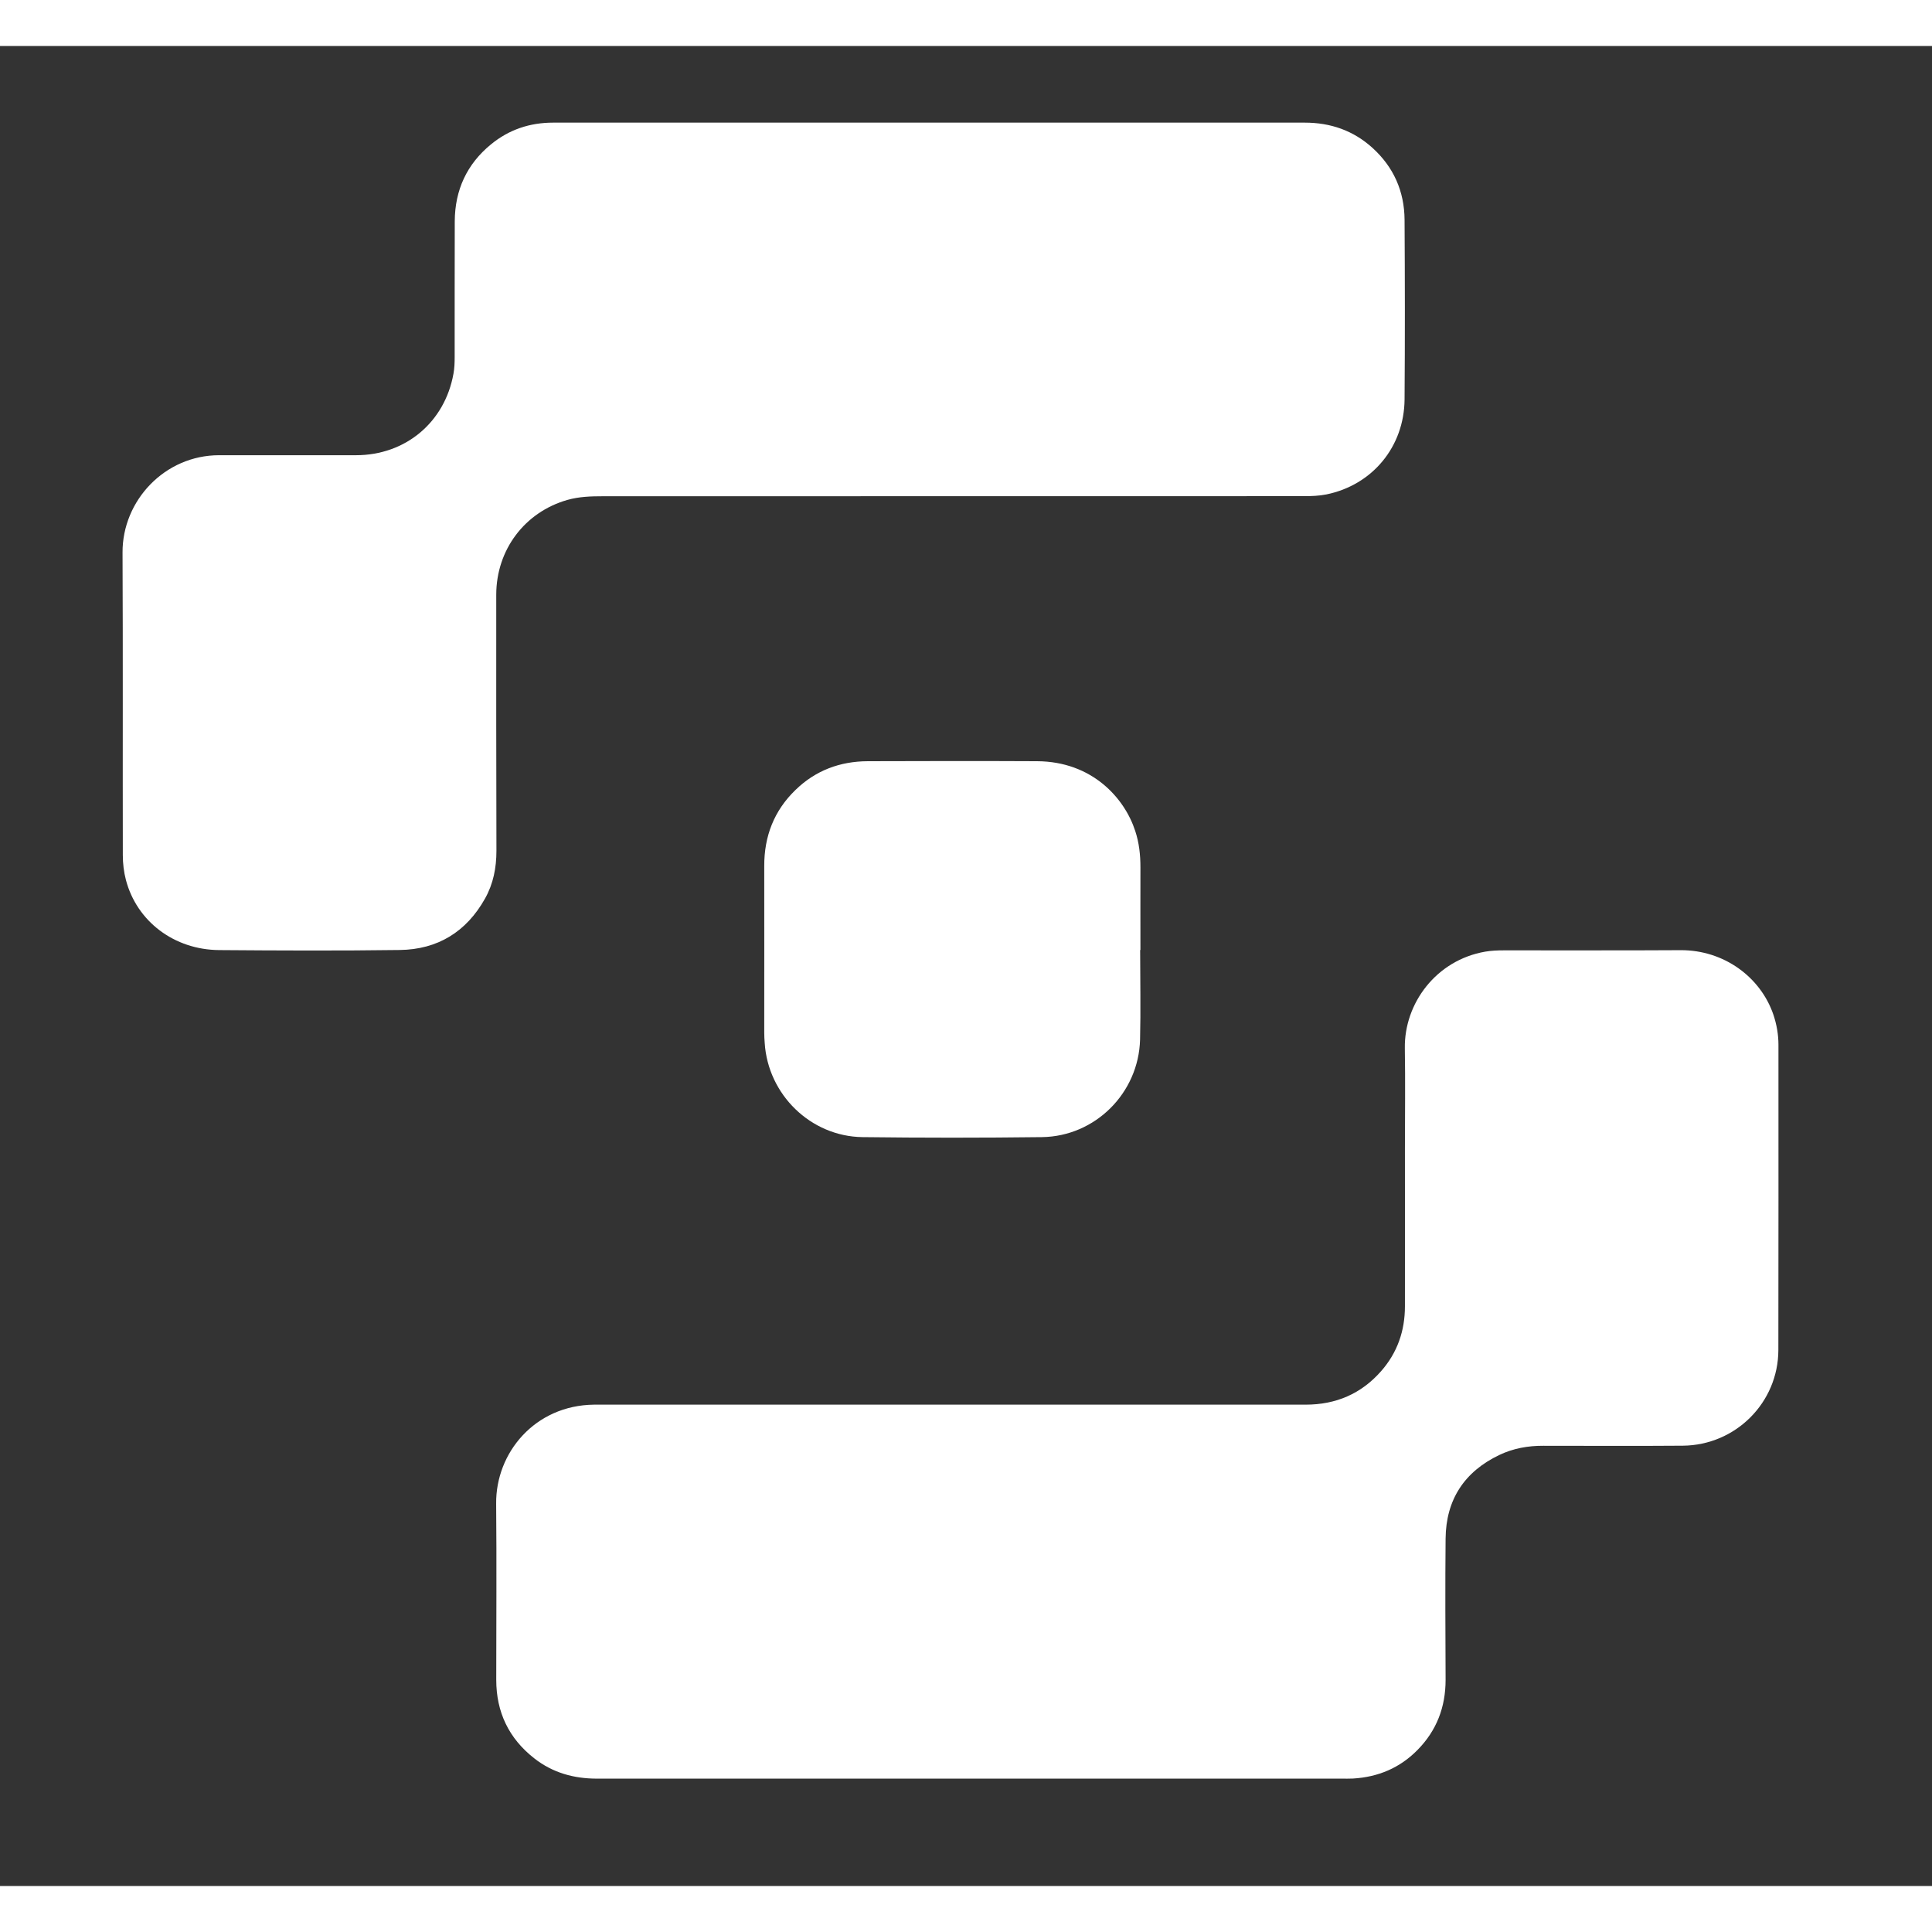 <svg width="20" height="20" viewBox="0 0 21 20" fill="none" xmlns="http://www.w3.org/2000/svg">
    <rect x="0" y="0" width="21" height="20" fill="#333333" stroke="none"/>
    <path d="M10.555 18.833C9.199 18.833 7.844 18.832 6.489 18.833C6.237 18.833 6.007 18.769 5.808 18.613C5.531 18.397 5.394 18.11 5.394 17.759C5.394 17.121 5.399 16.483 5.393 15.845C5.387 15.291 5.814 14.775 6.457 14.768C6.489 14.767 6.52 14.768 6.552 14.768C9.099 14.768 11.645 14.767 14.192 14.768C14.521 14.768 14.796 14.65 15.012 14.404C15.189 14.203 15.271 13.965 15.271 13.699C15.272 13.128 15.271 12.556 15.271 11.984C15.271 11.621 15.276 11.258 15.27 10.895C15.262 10.406 15.611 9.936 16.144 9.844C16.209 9.833 16.276 9.83 16.342 9.83C16.983 9.829 17.625 9.832 18.266 9.828C18.738 9.825 19.138 10.121 19.277 10.532C19.312 10.638 19.331 10.746 19.331 10.857C19.331 11.963 19.332 13.068 19.33 14.174C19.329 14.745 18.866 15.209 18.292 15.214C17.787 15.218 17.281 15.215 16.776 15.215C16.609 15.214 16.448 15.243 16.297 15.315C15.916 15.497 15.717 15.802 15.713 16.224C15.708 16.736 15.711 17.247 15.713 17.759C15.713 18.055 15.616 18.31 15.408 18.521C15.216 18.717 14.979 18.816 14.706 18.832C14.665 18.834 14.624 18.833 14.583 18.833C13.24 18.833 11.898 18.833 10.555 18.833V18.833Z" fill="white"/>
    <path d="M10.107 0.833C11.466 0.833 12.824 0.833 14.182 0.833C14.463 0.833 14.711 0.919 14.919 1.108C15.149 1.317 15.265 1.581 15.267 1.889C15.271 2.54 15.272 3.191 15.267 3.841C15.263 4.356 14.917 4.772 14.418 4.874C14.338 4.89 14.255 4.893 14.173 4.893C11.633 4.894 9.093 4.894 6.552 4.894C6.423 4.894 6.294 4.898 6.167 4.934C5.705 5.066 5.395 5.474 5.394 5.963C5.393 6.891 5.394 7.82 5.396 8.748C5.396 8.932 5.362 9.107 5.272 9.267C5.07 9.628 4.757 9.821 4.345 9.826C3.692 9.835 3.037 9.832 2.384 9.827C1.894 9.824 1.488 9.516 1.369 9.066C1.346 8.979 1.335 8.886 1.335 8.795C1.333 7.699 1.337 6.603 1.332 5.507C1.329 4.941 1.791 4.448 2.382 4.448C2.878 4.448 3.374 4.448 3.87 4.448C4.407 4.448 4.835 4.09 4.929 3.562C4.94 3.503 4.942 3.442 4.942 3.383C4.943 2.89 4.941 2.397 4.943 1.904C4.945 1.566 5.074 1.284 5.337 1.069C5.533 0.908 5.76 0.833 6.012 0.833C6.742 0.833 7.472 0.833 8.202 0.833C8.837 0.833 9.472 0.833 10.107 0.833L10.107 0.833Z" fill="white"/>
    <path d="M12.393 9.826C12.393 10.151 12.4 10.476 12.392 10.801C12.376 11.381 11.905 11.852 11.326 11.86C10.676 11.868 10.025 11.868 9.374 11.86C8.811 11.852 8.347 11.397 8.312 10.836C8.309 10.799 8.307 10.761 8.307 10.723C8.307 10.12 8.308 9.517 8.307 8.914C8.306 8.591 8.413 8.313 8.645 8.088C8.864 7.874 9.131 7.775 9.434 7.774C10.047 7.772 10.66 7.771 11.272 7.774C11.873 7.777 12.225 8.177 12.34 8.534C12.382 8.662 12.396 8.792 12.396 8.926C12.395 9.226 12.396 9.526 12.396 9.826C12.395 9.826 12.394 9.826 12.393 9.826H12.393Z" fill="white"/>
  </svg>